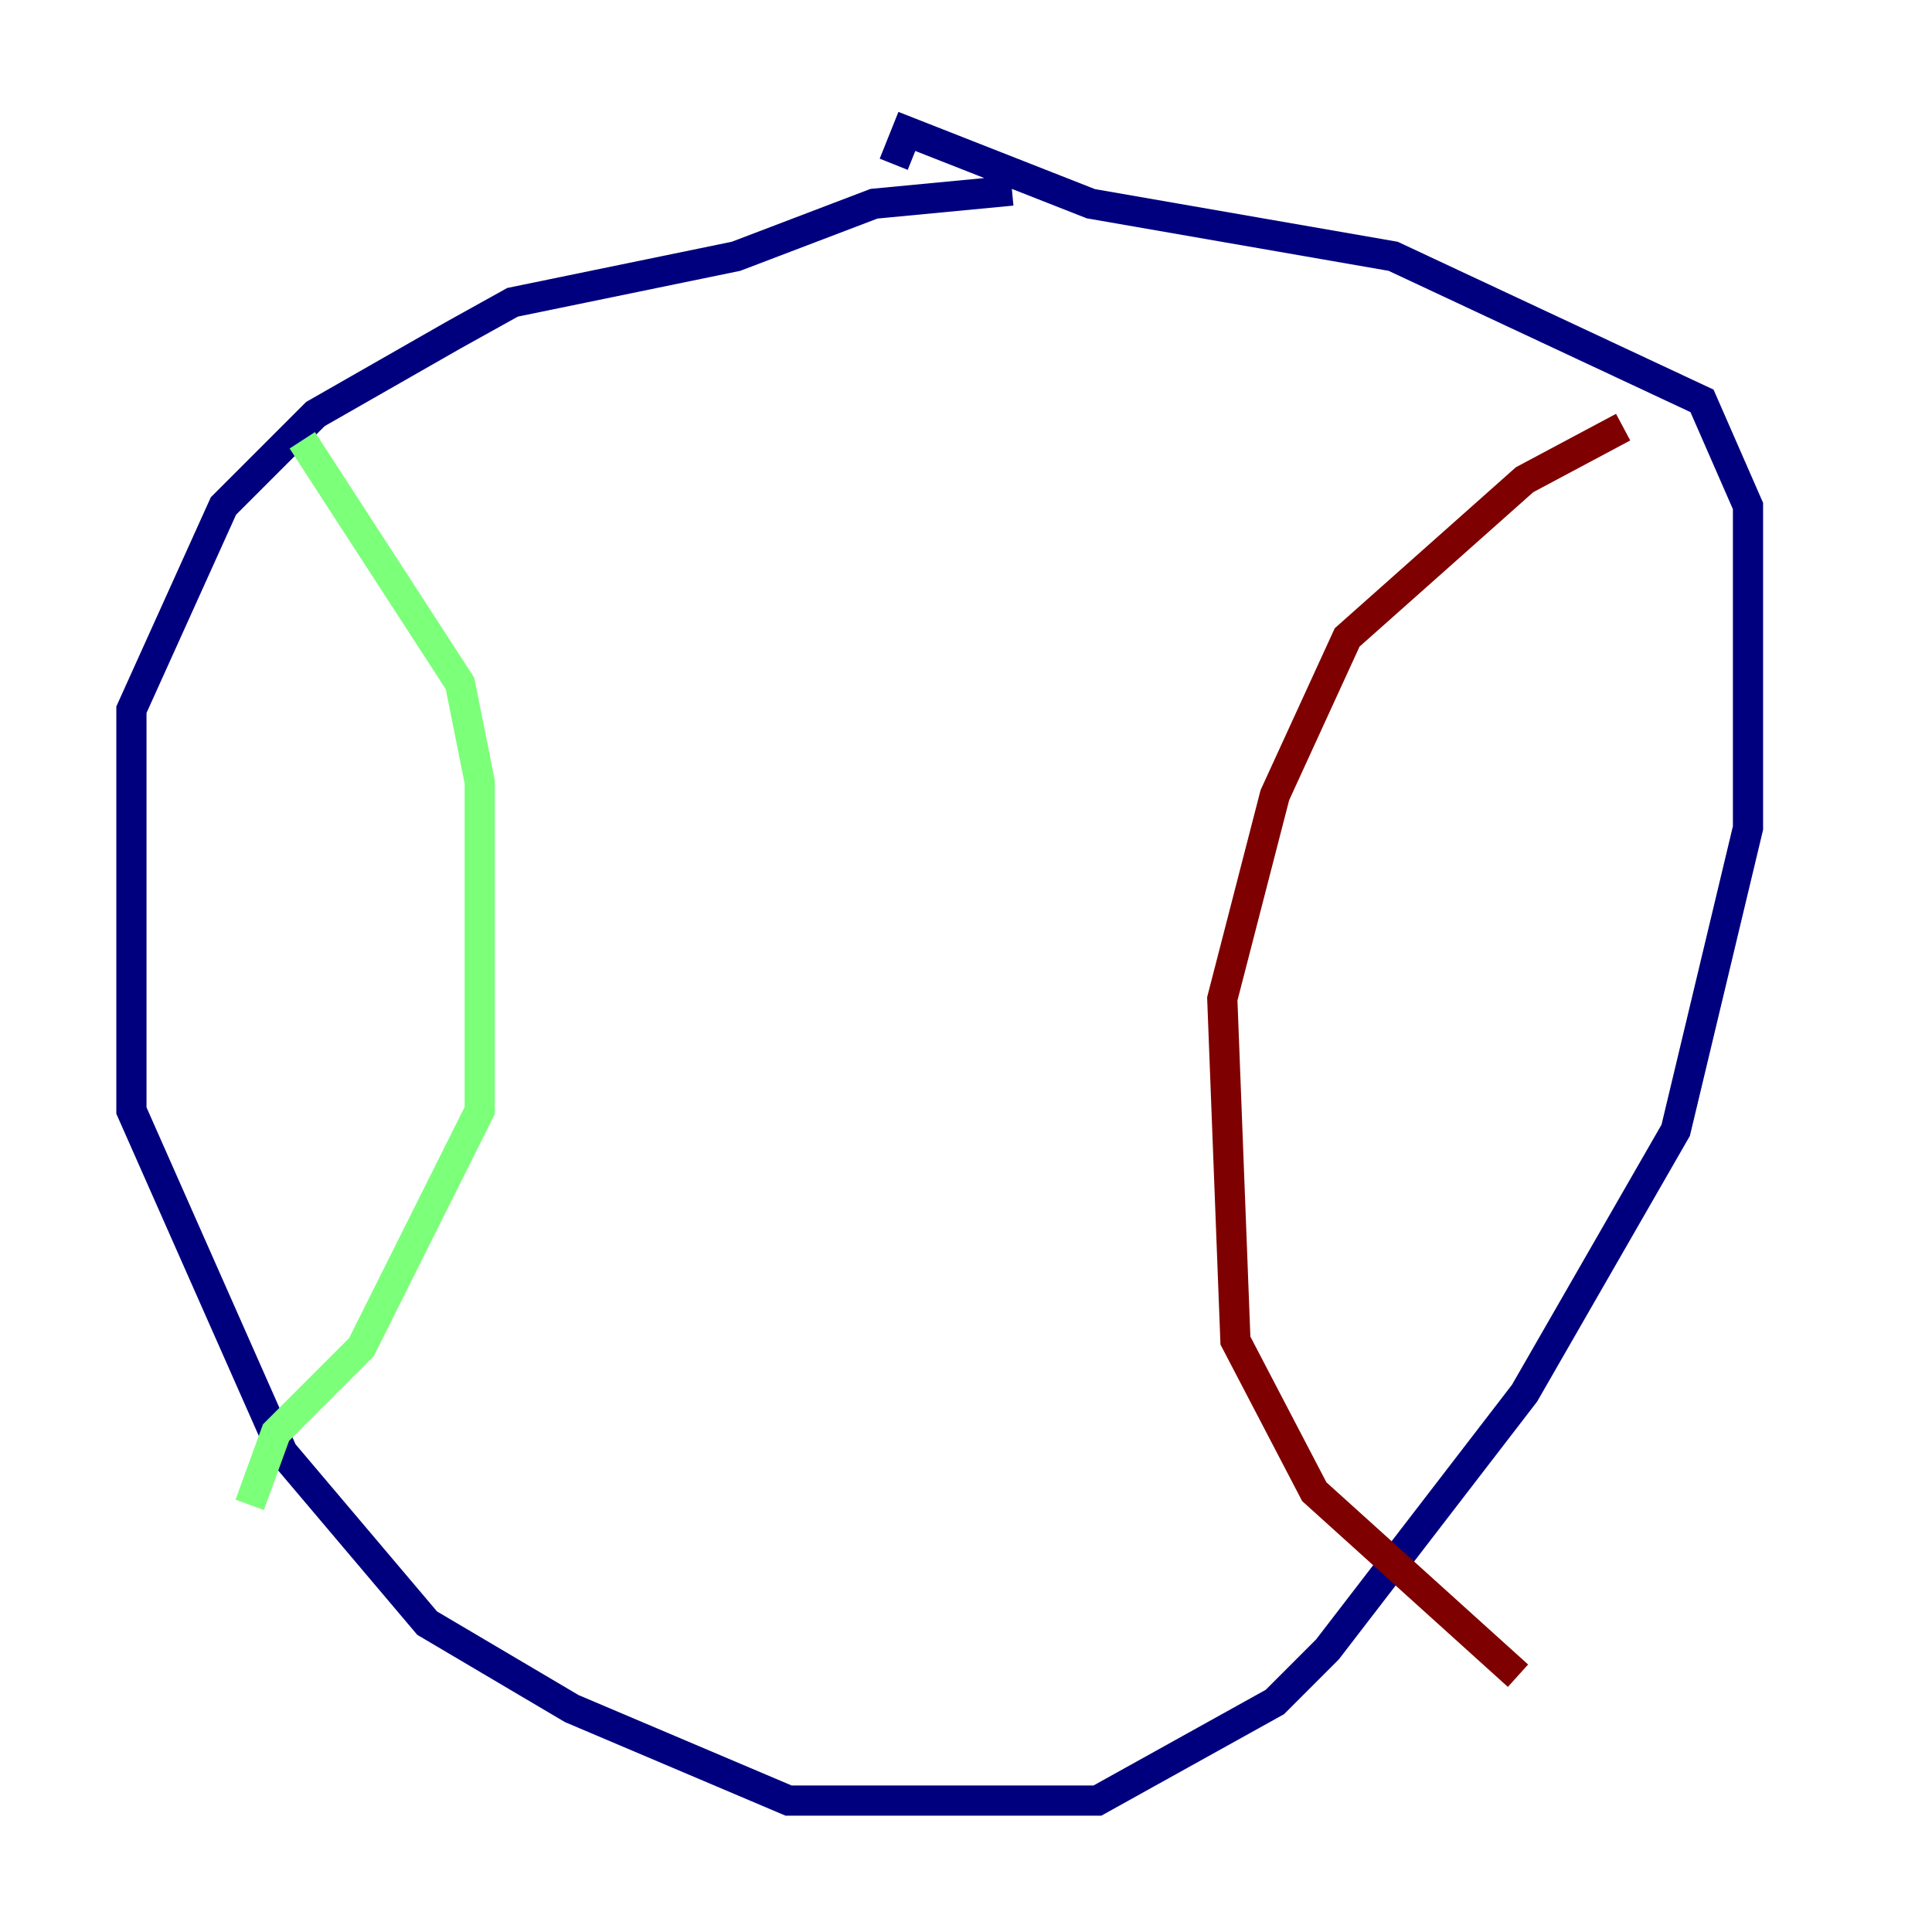 <?xml version="1.0" encoding="utf-8" ?>
<svg baseProfile="tiny" height="128" version="1.2" viewBox="0,0,128,128" width="128" xmlns="http://www.w3.org/2000/svg" xmlns:ev="http://www.w3.org/2001/xml-events" xmlns:xlink="http://www.w3.org/1999/xlink"><defs /><polyline fill="none" points="67.048,12.626 57.905,13.497 48.762,16.98 33.959,20.027 30.041,22.204 20.898,27.429 14.803,33.524 8.707,47.02 8.707,73.578 18.721,96.218 28.299,107.537 37.878,113.197 52.245,119.293 72.707,119.293 84.463,112.762 87.946,109.279 101.007,92.299 111.02,74.884 115.809,54.857 115.809,33.524 112.762,26.558 92.299,16.98 72.272,13.497 60.082,8.707 59.211,10.884" stroke="#00007f" stroke-width="2" /><polyline fill="none" points="20.027,29.17 30.476,45.279 31.782,51.809 31.782,73.578 23.946,89.252 18.286,94.912 16.544,99.701" stroke="#7cff79" stroke-width="2" /><polyline fill="none" points="107.537,28.299 101.007,31.782 89.252,42.231 84.463,52.68 80.98,66.177 81.85,88.816 87.075,98.83 100.571,111.02" stroke="#7f0000" stroke-width="2" /></svg>